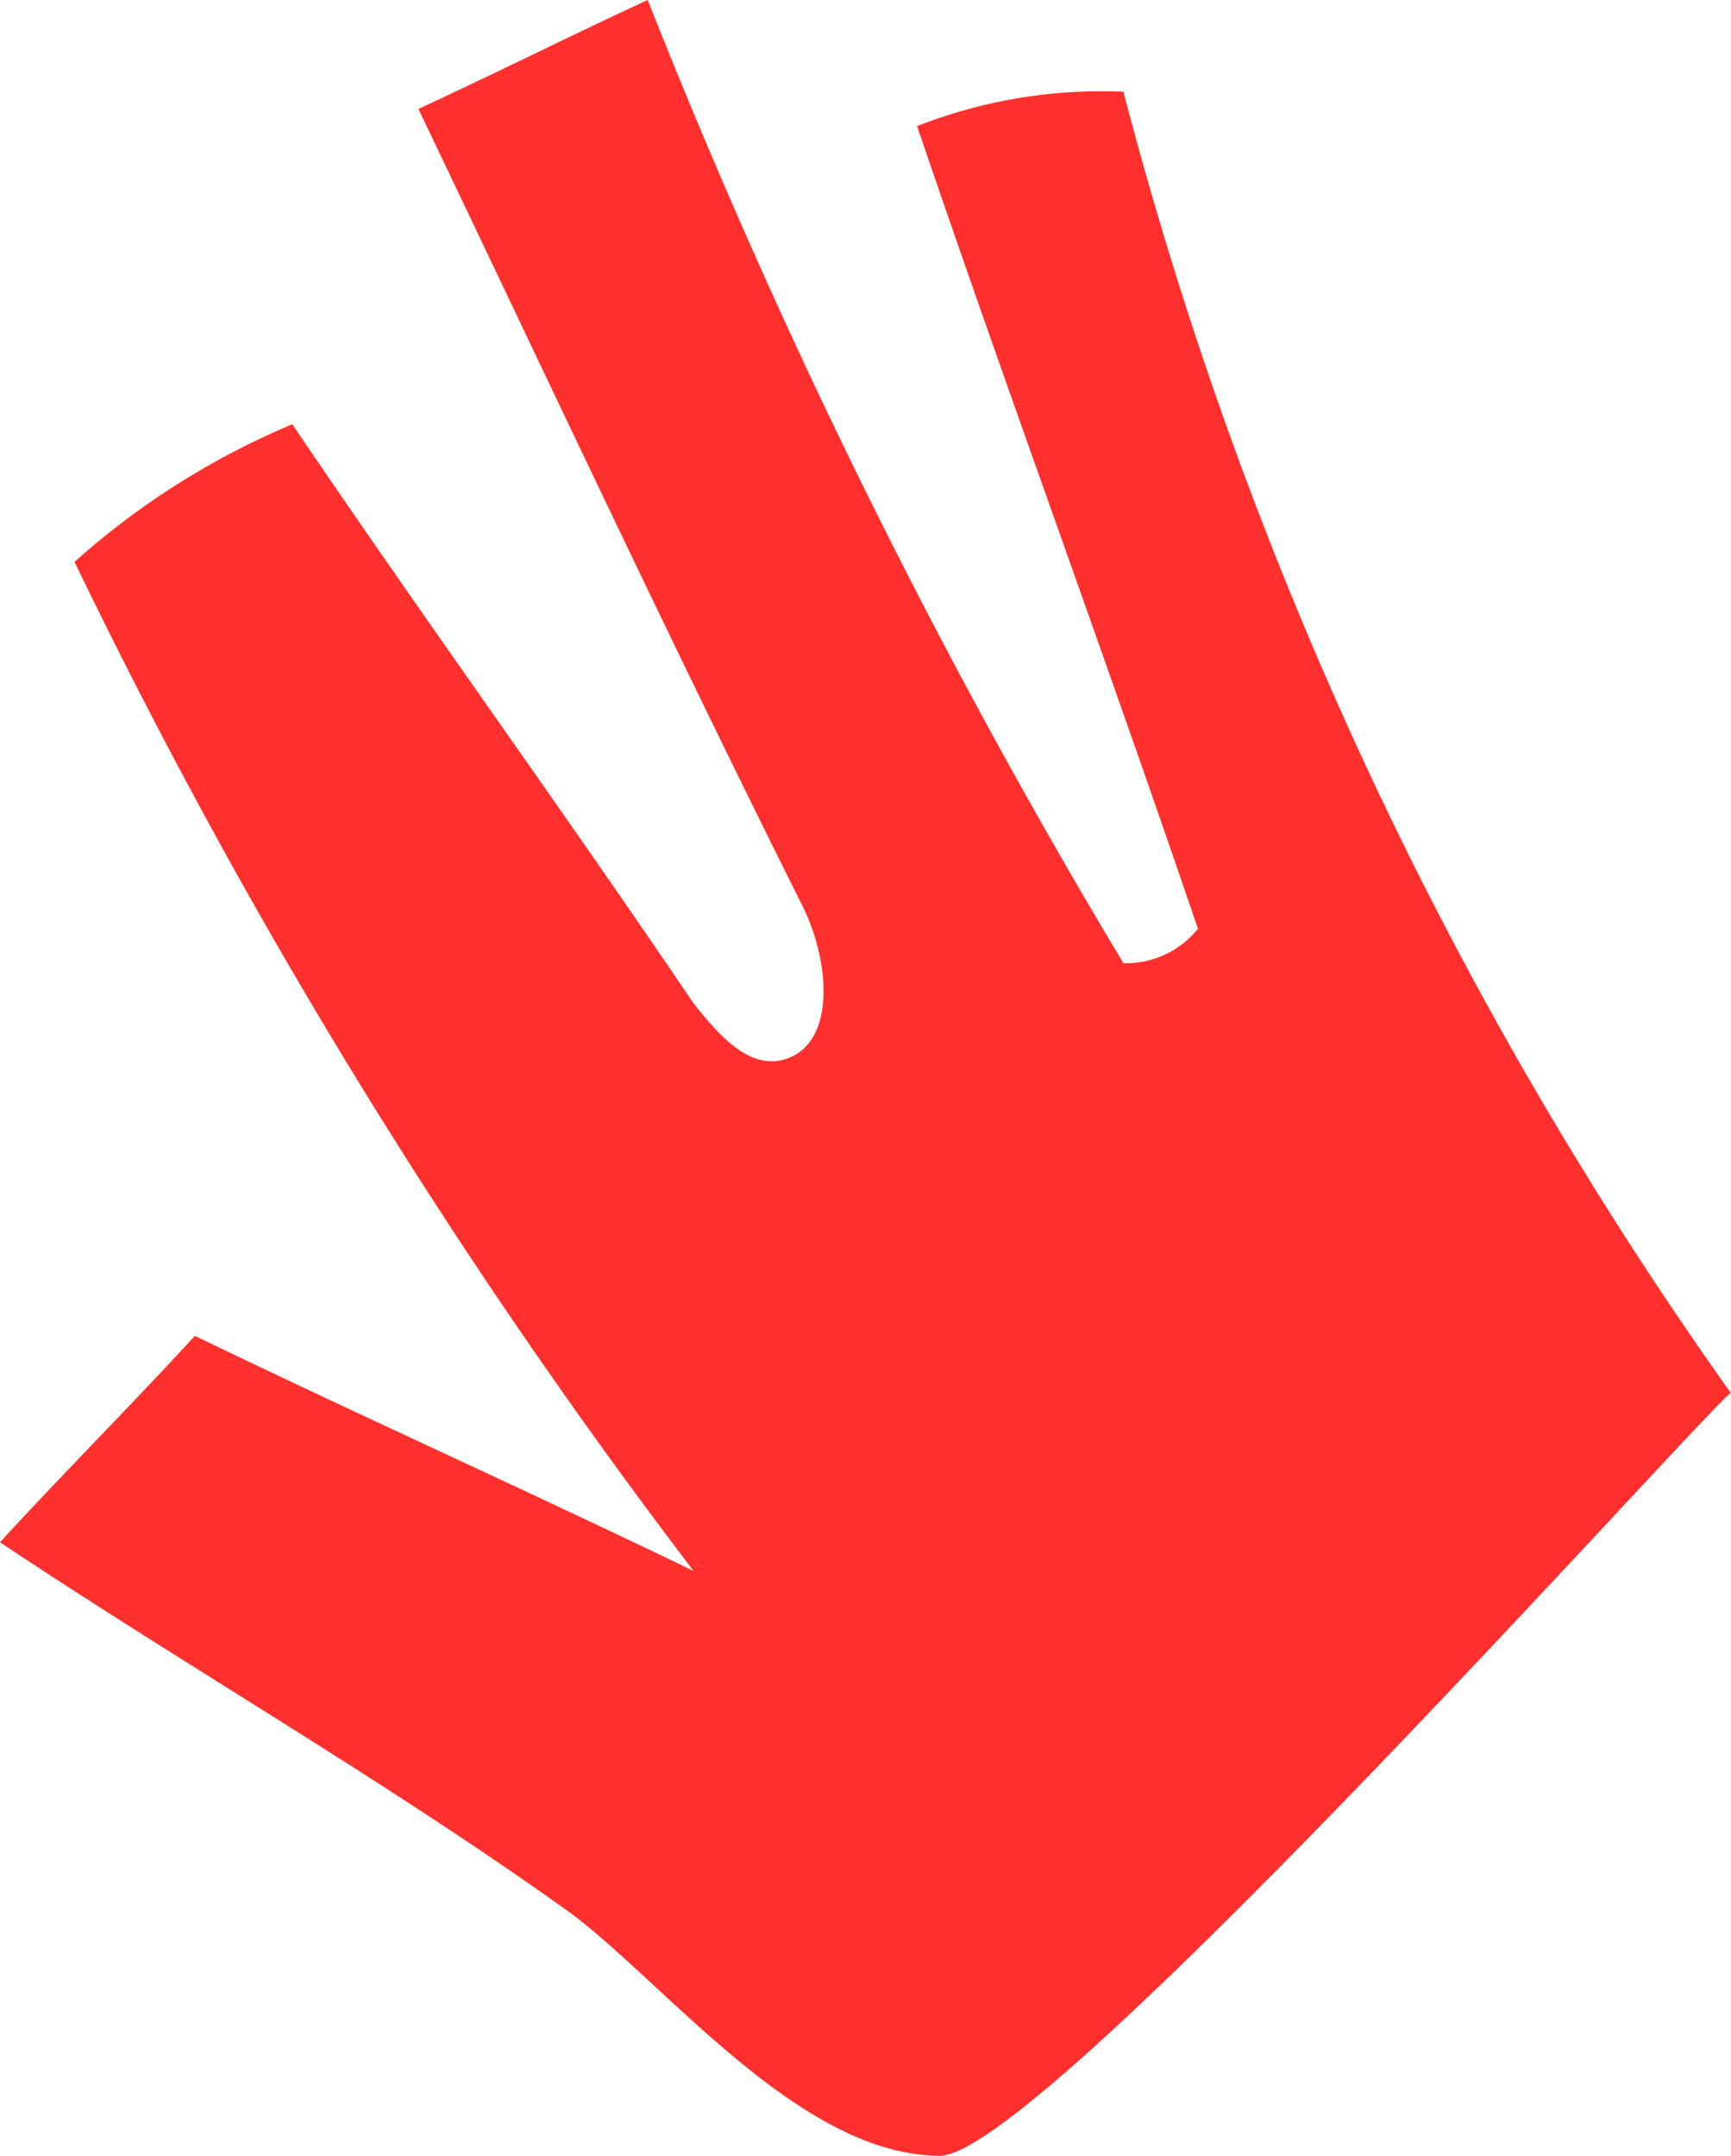 <svg xmlns="http://www.w3.org/2000/svg" width="30.2" height="37.6" viewBox="0 0 30.2 37.6">
  <path id="Hand" d="M-510.9,171.8a8.808,8.808,0,0,0-3.6.6c1.6,4.7,3.3,9.3,4.9,14a1.612,1.612,0,0,1-1.3.6,114.008,114.008,0,0,1-8.3-16.8c-1.3.6-2.7,1.3-4,1.9,2.2,4.6,4.4,9.3,6.7,13.9.5,1,.6,2.5-.4,2.7-.6.1-1.1-.5-1.5-1-2.3-3.4-4.7-6.7-7-10.1a13.6,13.6,0,0,0-3.8,2.4,102.6,102.6,0,0,0,10.8,17.6c-2.9-1.4-5.8-2.7-8.7-4.1-1.1,1.2-2.3,2.4-3.4,3.6,3.3,2.2,6.8,4.2,10,6.5,1.7,1.3,4,4.2,6.4,4.2,1.8,0,13.7-13.4,13.8-13.3A69.285,69.285,0,0,1-510.9,171.8Z" transform="translate(530.5 -170.2)" fill="#ff302d"/>
</svg>
